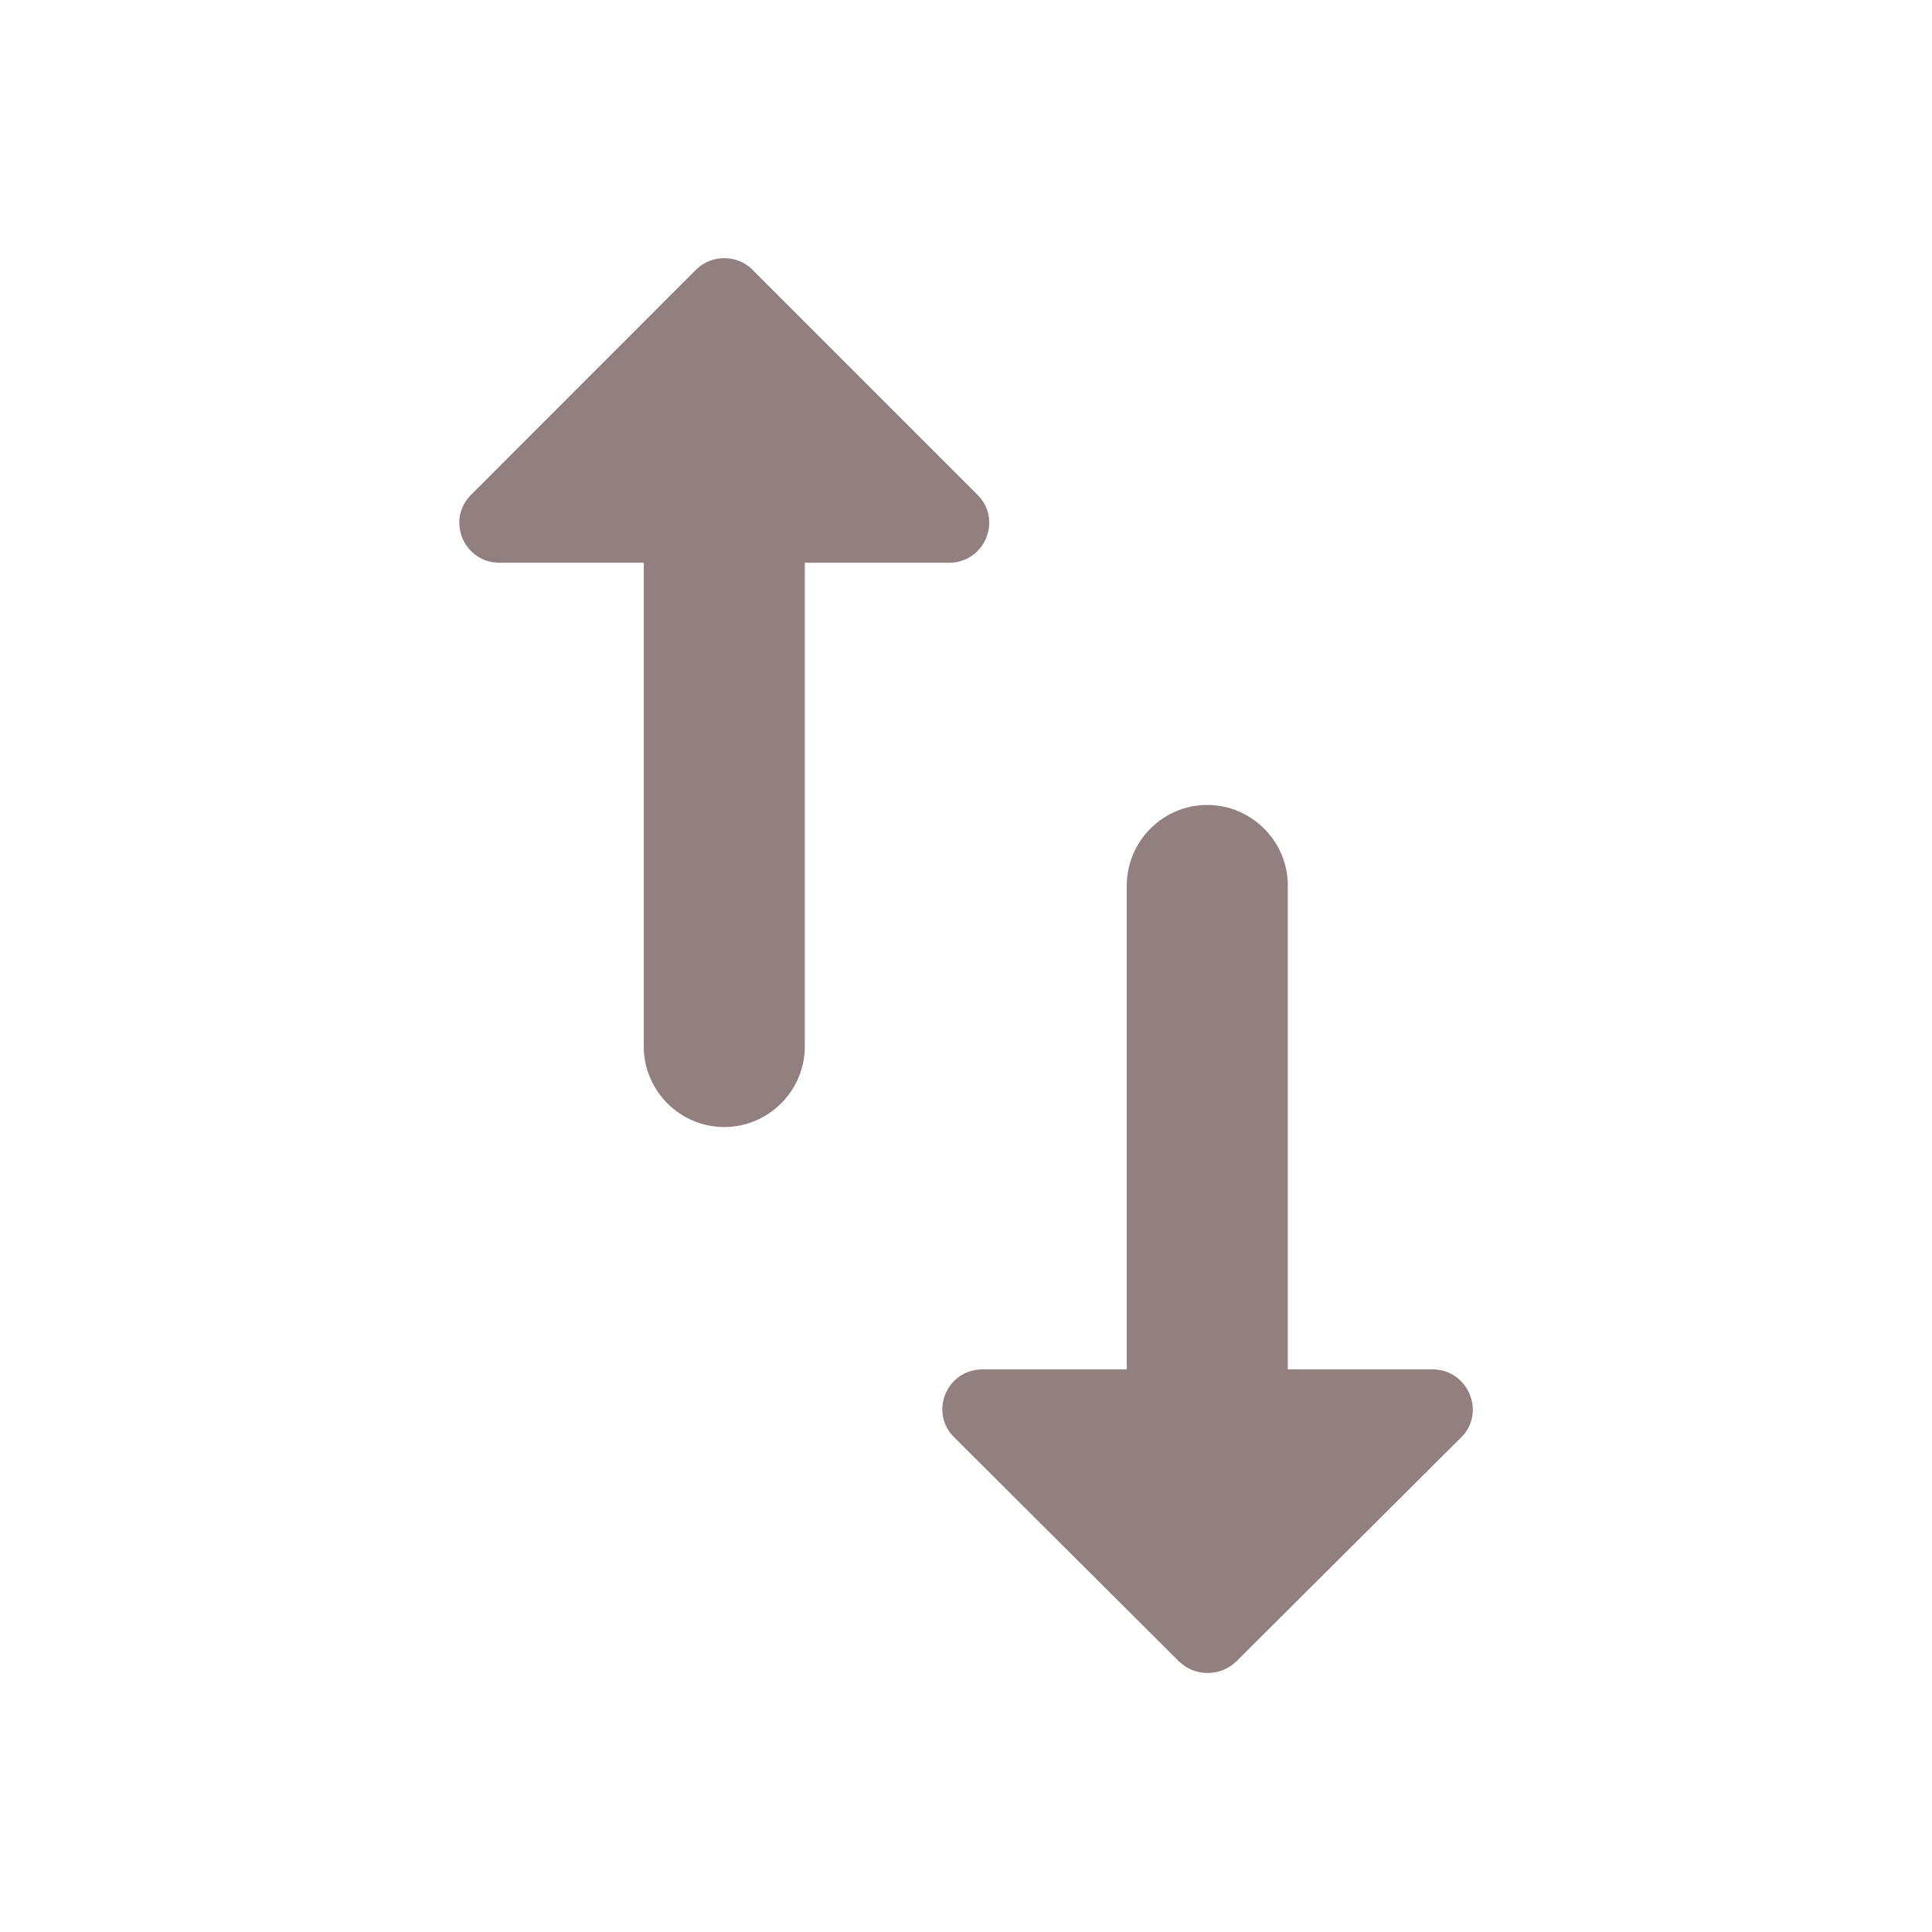 <svg width="14" height="14" viewBox="0 0 14 14" fill="none" xmlns="http://www.w3.org/2000/svg">
<g clip-path="url(#clip0_836_4867)">
<path d="M5.044 1.954L3.417 3.582C3.23 3.763 3.358 4.078 3.621 4.078H4.665V7.583C4.665 7.904 4.927 8.167 5.248 8.167C5.569 8.167 5.832 7.904 5.832 7.583V4.078H6.876C7.138 4.078 7.267 3.763 7.08 3.582L5.452 1.954C5.342 1.843 5.155 1.843 5.044 1.954ZM9.332 9.923V6.417C9.332 6.096 9.069 5.833 8.748 5.833C8.427 5.833 8.165 6.096 8.165 6.417V9.923H7.121C6.858 9.923 6.73 10.238 6.917 10.418L8.544 12.04C8.661 12.151 8.842 12.151 8.958 12.04L10.586 10.418C10.772 10.238 10.638 9.923 10.382 9.923H9.332V9.923Z" fill="#927F7F"/>
</g>
<defs>
<clipPath id="clip0_836_4867">
<rect width="14" height="14" fill="white"/>
</clipPath>
</defs>
</svg>
